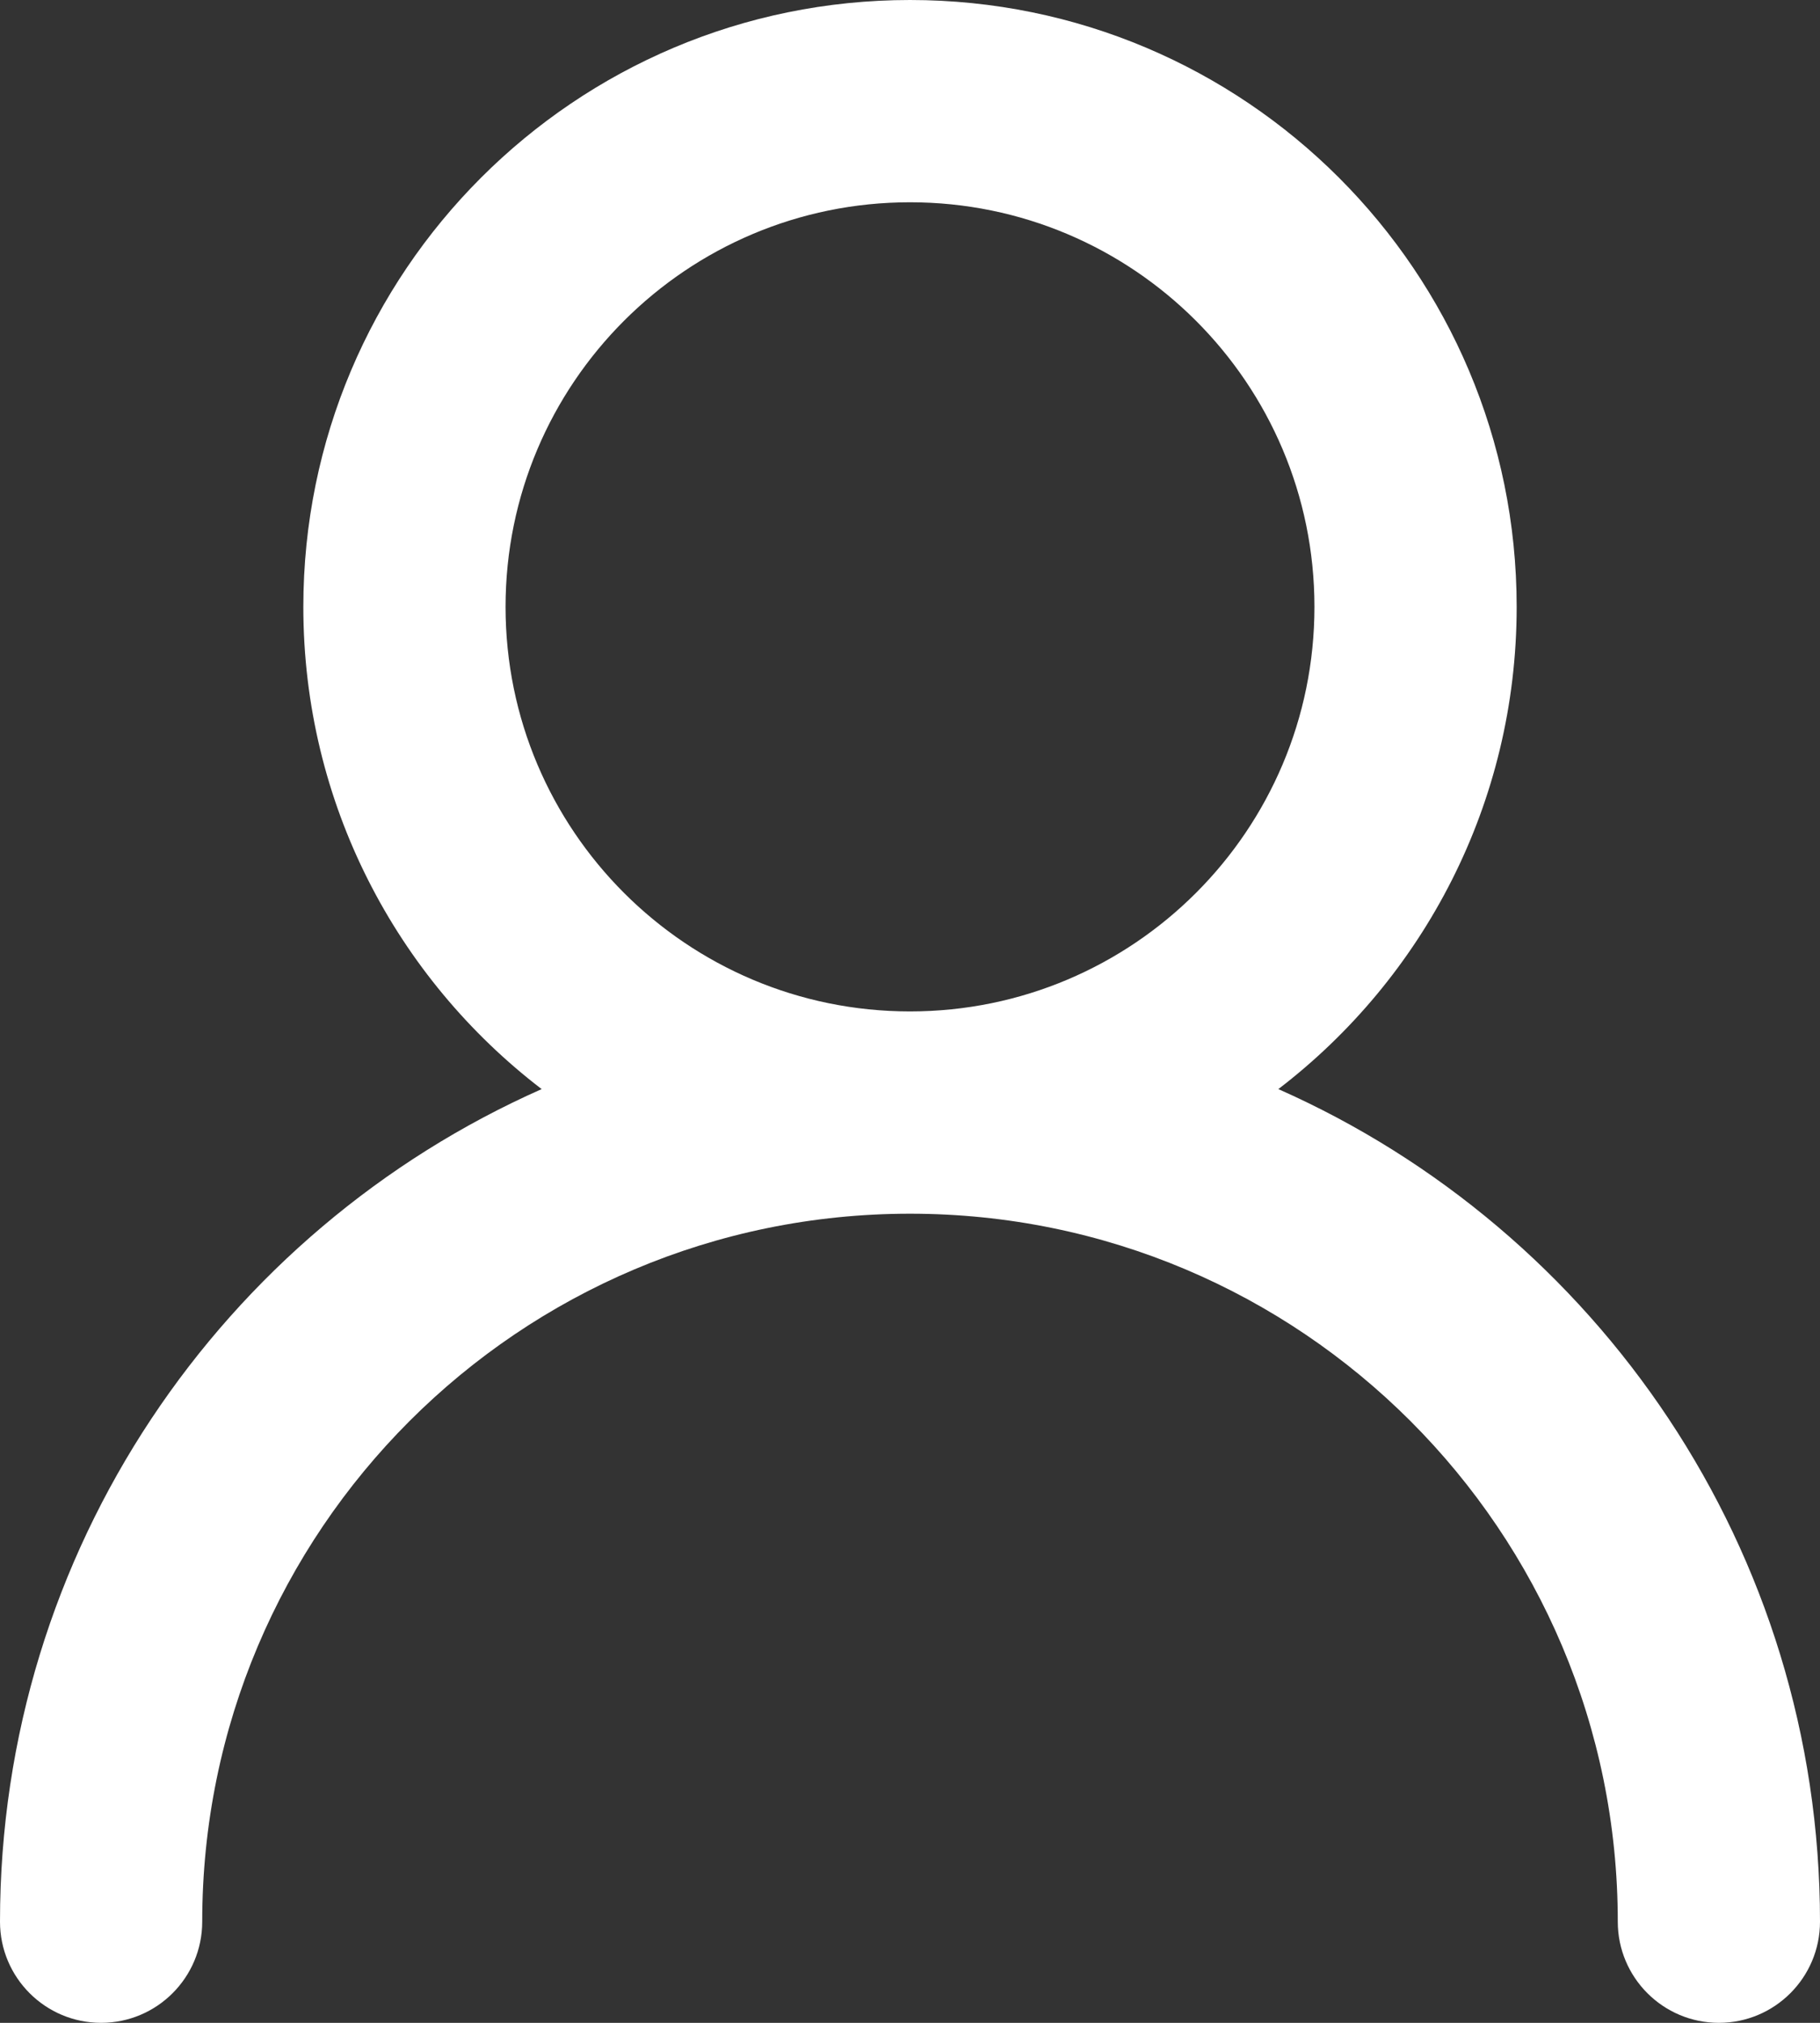 <svg width="18" height="20" viewBox="0 0 18 20" fill="none" xmlns="http://www.w3.org/2000/svg">
<rect x="0" y="0" width="18" height="20" fill="#333333" stroke="none"/>
<path fill-rule="evenodd" clip-rule="evenodd" d="M13 6C13 8.209 11.209 10 9 10C6.791 10 5 8.209 5 6C5 3.791 6.791 2 9 2C11.209 2 13 3.791 13 6ZM12.643 10.768C14.076 9.671 15 7.944 15 6C15 2.686 12.314 0 9 0C5.686 0 3 2.686 3 6C3 7.944 3.924 9.671 5.357 10.768C2.201 12.166 0 15.326 0 19C0 19.552 0.448 20 1 20C1.552 20 2 19.552 2 19C2 15.134 5.134 12 9 12C12.866 12 16 15.134 16 19C16 19.552 16.448 20 17 20C17.552 20 18 19.552 18 19C18 15.326 15.799 12.166 12.643 10.768Z" fill="white"/>
</svg>
